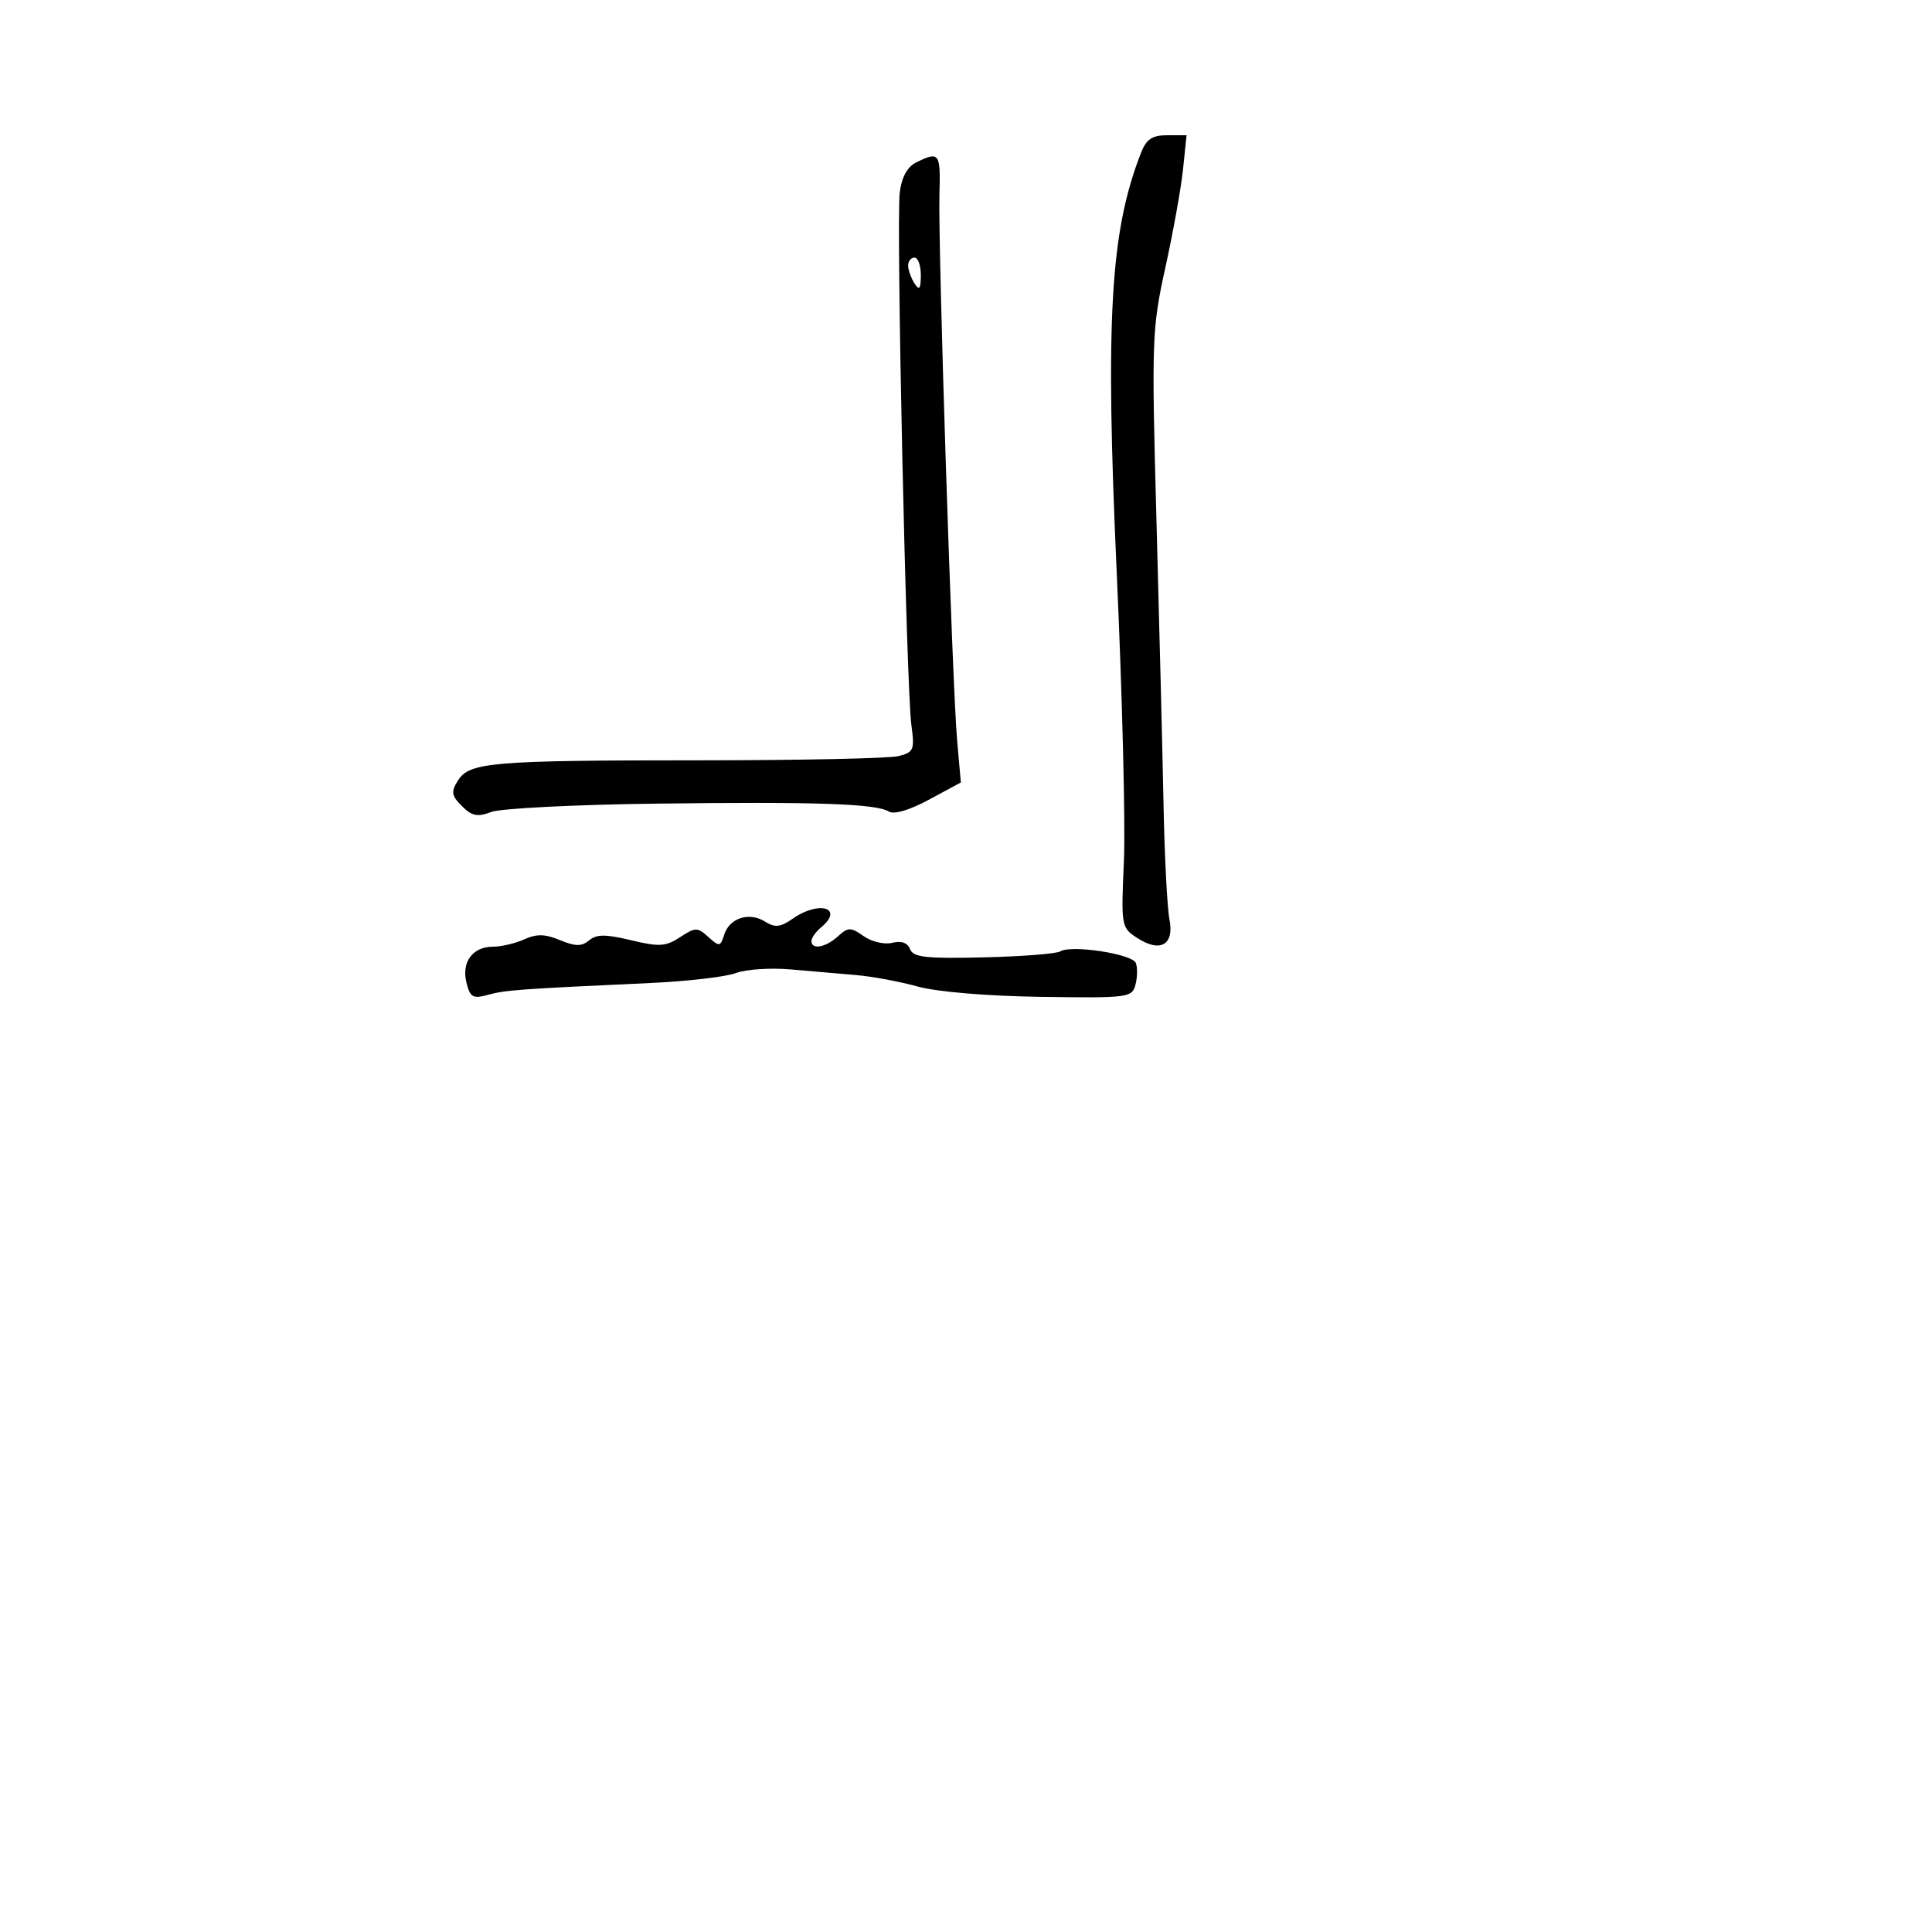 <svg xmlns="http://www.w3.org/2000/svg" width="300" height="300" viewBox="0 0 300 300" version="1.1">
	<path d="M 177.168 23.750 C 172.395 35.965, 171.613 49.554, 173.409 89.029 C 174.272 107.988, 174.772 128.111, 174.519 133.747 C 174.071 143.762, 174.117 144.030, 176.523 145.607 C 180.169 147.996, 182.374 146.748, 181.590 142.738 C 181.242 140.957, 180.830 132.975, 180.674 125 C 180.518 117.025, 180.026 97.225, 179.581 81 C 178.804 52.700, 178.861 51.093, 180.967 41.500 C 182.175 36, 183.407 29.138, 183.706 26.250 L 184.248 21 181.245 21 C 178.897 21, 178.009 21.599, 177.168 23.750 M 142.347 25.177 C 140.905 25.875, 140.035 27.423, 139.716 29.860 C 139.142 34.244, 140.726 106.766, 141.524 112.631 C 142.043 116.442, 141.887 116.812, 139.503 117.410 C 138.082 117.767, 124.225 118.060, 108.710 118.061 C 76.314 118.065, 72.886 118.352, 71.097 121.217 C 70.008 122.960, 70.102 123.547, 71.730 125.175 C 73.281 126.725, 74.141 126.897, 76.283 126.082 C 77.736 125.530, 89.179 124.948, 101.712 124.789 C 126.709 124.472, 136.039 124.788, 138.030 126.019 C 138.827 126.511, 141.259 125.788, 144.269 124.163 L 149.201 121.500 148.624 115 C 147.859 106.370, 145.648 38.208, 145.875 30.250 C 146.061 23.735, 145.876 23.470, 142.347 25.177 M 141.015 41.250 C 141.024 41.938, 141.467 43.175, 142 44 C 142.755 45.169, 142.973 44.893, 142.985 42.750 C 142.993 41.237, 142.550 40, 142 40 C 141.450 40, 141.007 40.563, 141.015 41.250 M 123.084 142.654 C 121.175 143.991, 120.354 144.078, 118.799 143.106 C 116.330 141.565, 113.282 142.535, 112.461 145.124 C 111.861 147.015, 111.700 147.039, 109.994 145.495 C 108.297 143.959, 107.989 143.961, 105.602 145.525 C 103.373 146.986, 102.370 147.048, 97.996 145.999 C 94.033 145.048, 92.642 145.052, 91.480 146.017 C 90.311 146.987, 89.364 146.979, 86.956 145.982 C 84.631 145.019, 83.317 144.990, 81.408 145.860 C 80.032 146.487, 77.857 147, 76.575 147 C 73.391 147, 71.628 149.382, 72.434 152.595 C 73.008 154.881, 73.437 155.121, 75.796 154.471 C 78.475 153.733, 80.638 153.576, 101 152.640 C 106.775 152.375, 112.746 151.680, 114.269 151.096 C 115.793 150.512, 119.618 150.258, 122.769 150.531 C 125.921 150.804, 130.525 151.201, 133 151.414 C 135.475 151.626, 139.757 152.427, 142.516 153.193 C 145.484 154.017, 153.297 154.669, 161.650 154.790 C 175.223 154.987, 175.789 154.914, 176.316 152.901 C 176.617 151.749, 176.644 150.235, 176.376 149.536 C 175.835 148.127, 166.342 146.671, 164.623 147.733 C 164.024 148.103, 158.668 148.521, 152.720 148.661 C 143.766 148.873, 141.804 148.653, 141.317 147.384 C 140.935 146.387, 139.966 146.043, 138.548 146.399 C 137.342 146.701, 135.364 146.243, 134.123 145.373 C 132.078 143.941, 131.720 143.944, 130.110 145.400 C 128.188 147.139, 126 147.524, 126 146.122 C 126 145.640, 126.675 144.685, 127.500 144 C 131.134 140.984, 127.186 139.781, 123.084 142.654" stroke="none" fill="black" fill-rule="evenodd"/>
</svg>